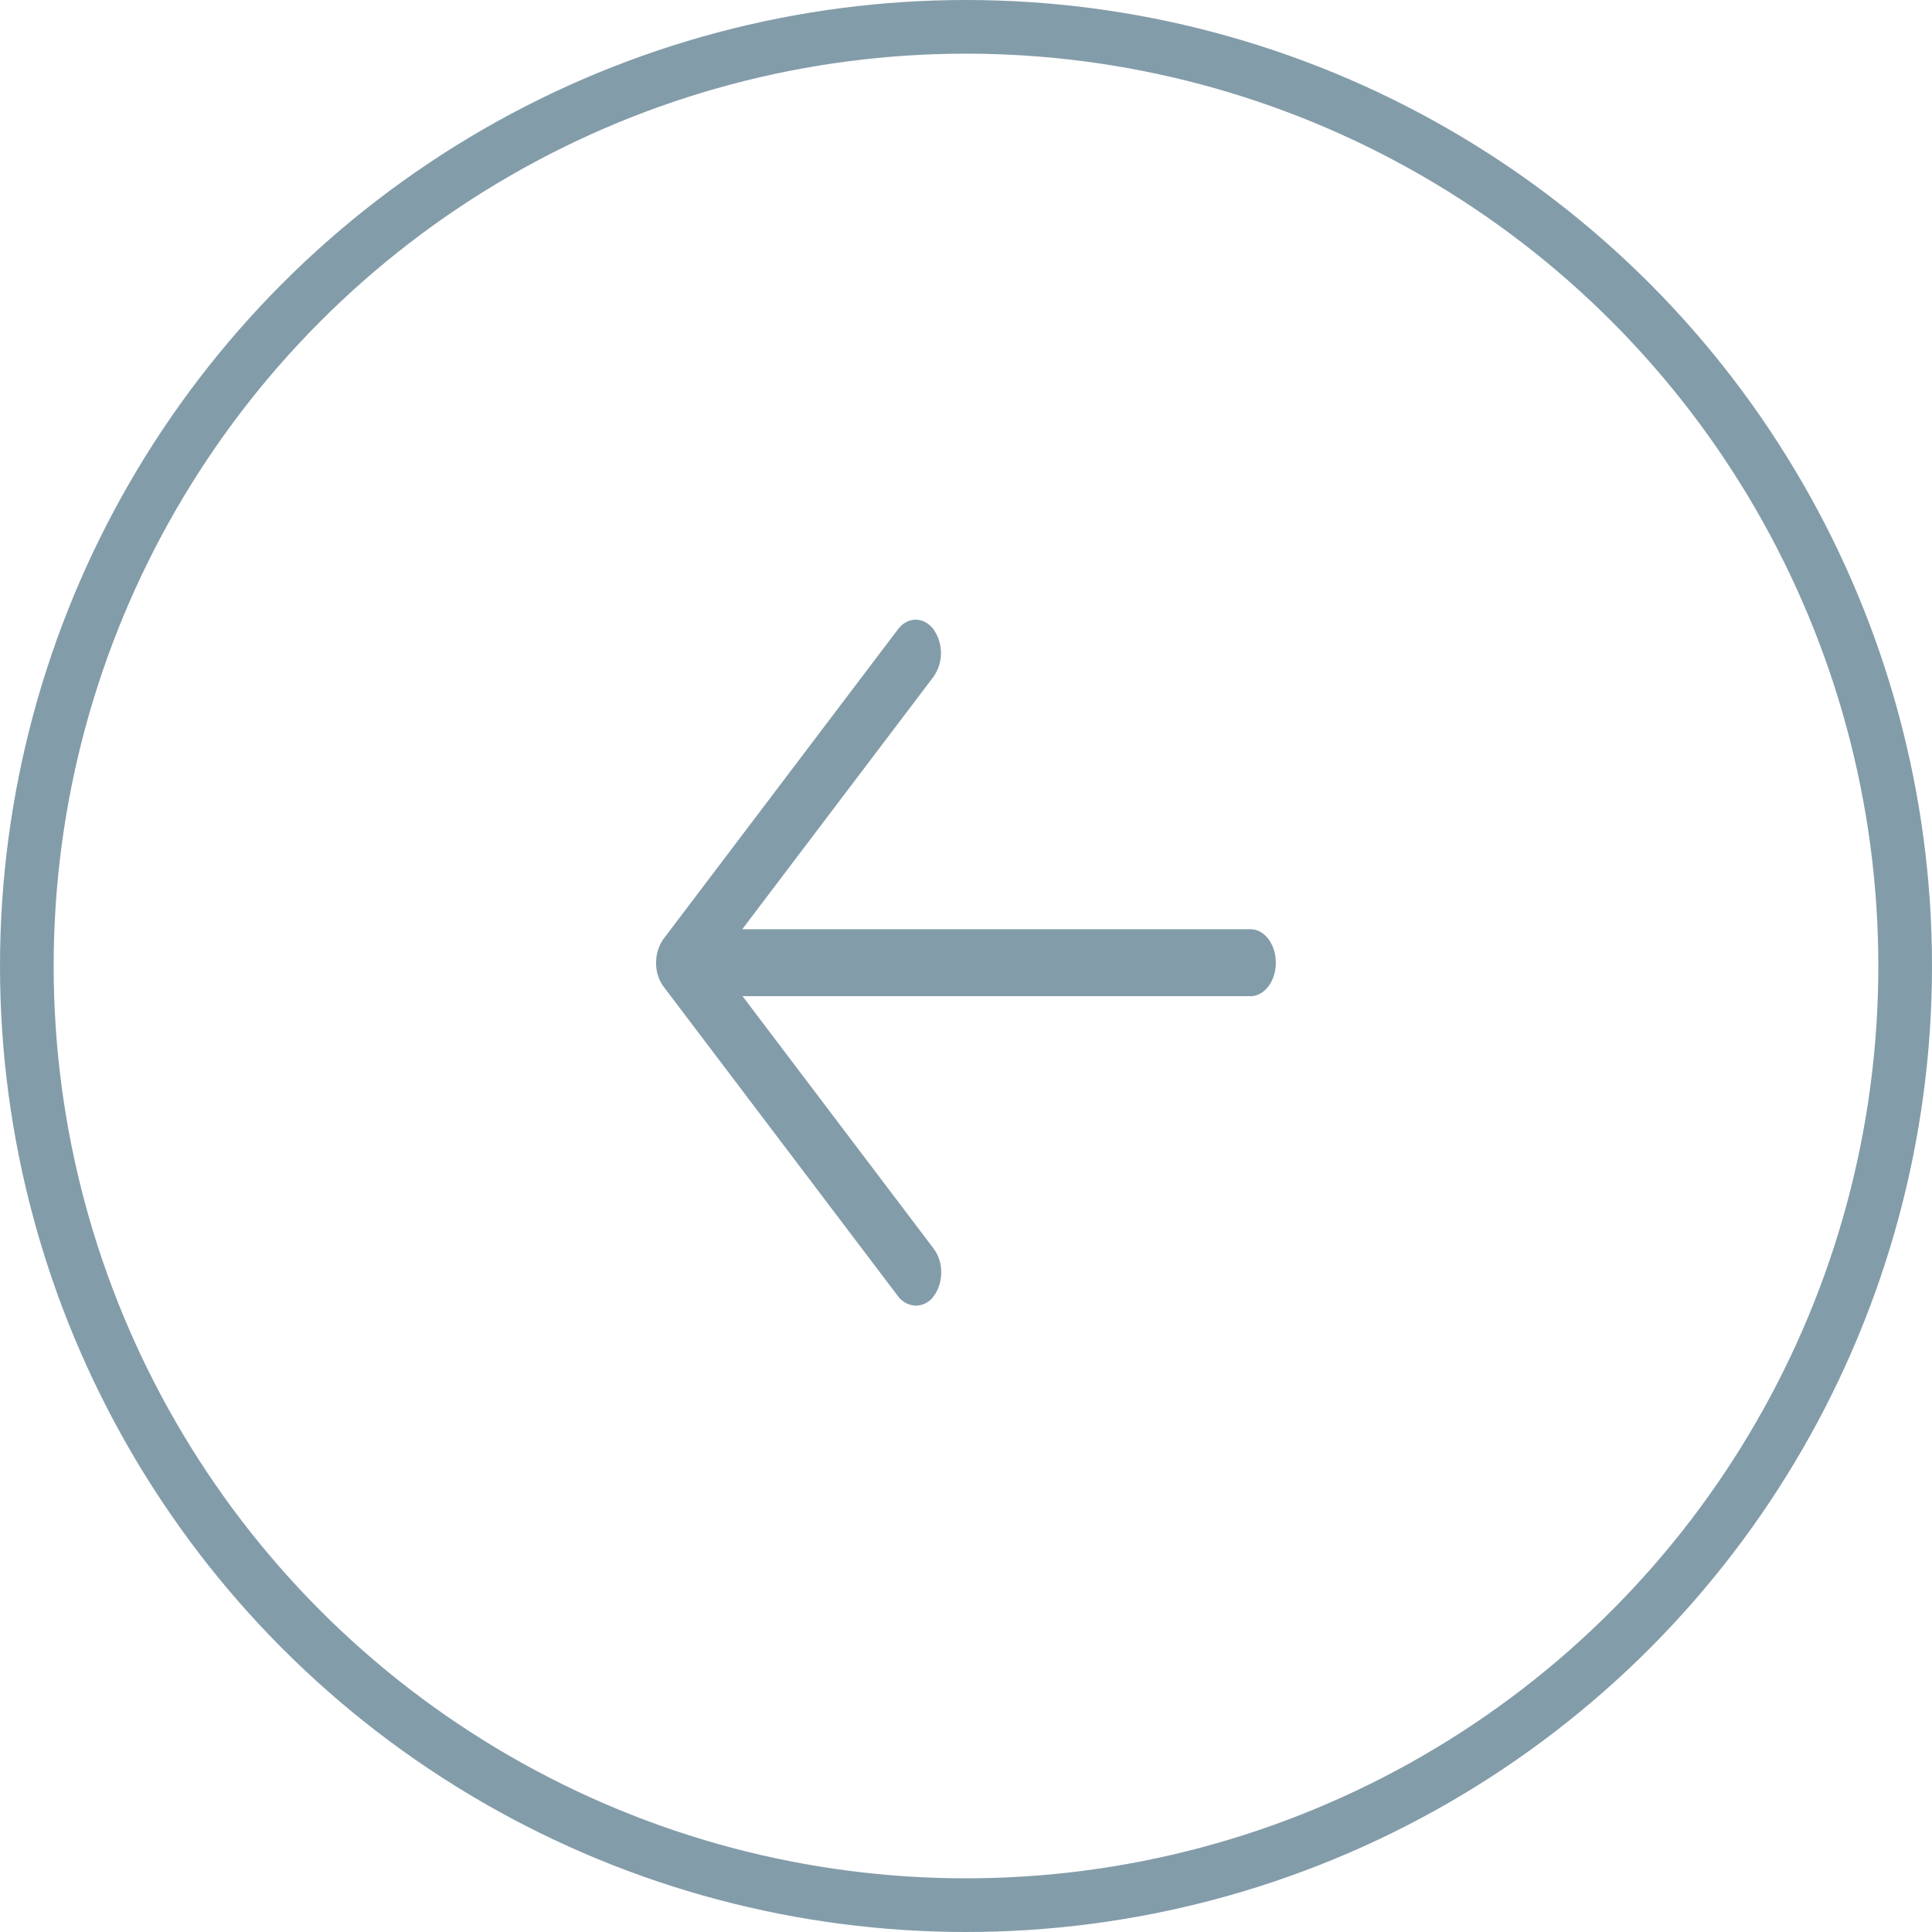 <svg width="36" height="36" fill="none" xmlns="http://www.w3.org/2000/svg"><circle r="17.5" transform="matrix(-1 0 0 1 18 18)" stroke="#093B54" stroke-opacity=".5"/><path d="M16.73 11.729c.184-.243.482-.243.666 0a.77.77 0 010 .879l-3.565 4.707h9.47c.261 0 .472.28.472.624s-.211.623-.472.623h-9.465L17.4 23.27a.734.734 0 01.138.44c0 .164-.05.322-.138.439a.415.415 0 01-.335.18.432.432 0 01-.335-.18l-4.367-5.767a.731.731 0 01-.137-.443.764.764 0 01.137-.443l4.367-5.767z" fill="#093B54" fill-opacity=".5"/></svg>
